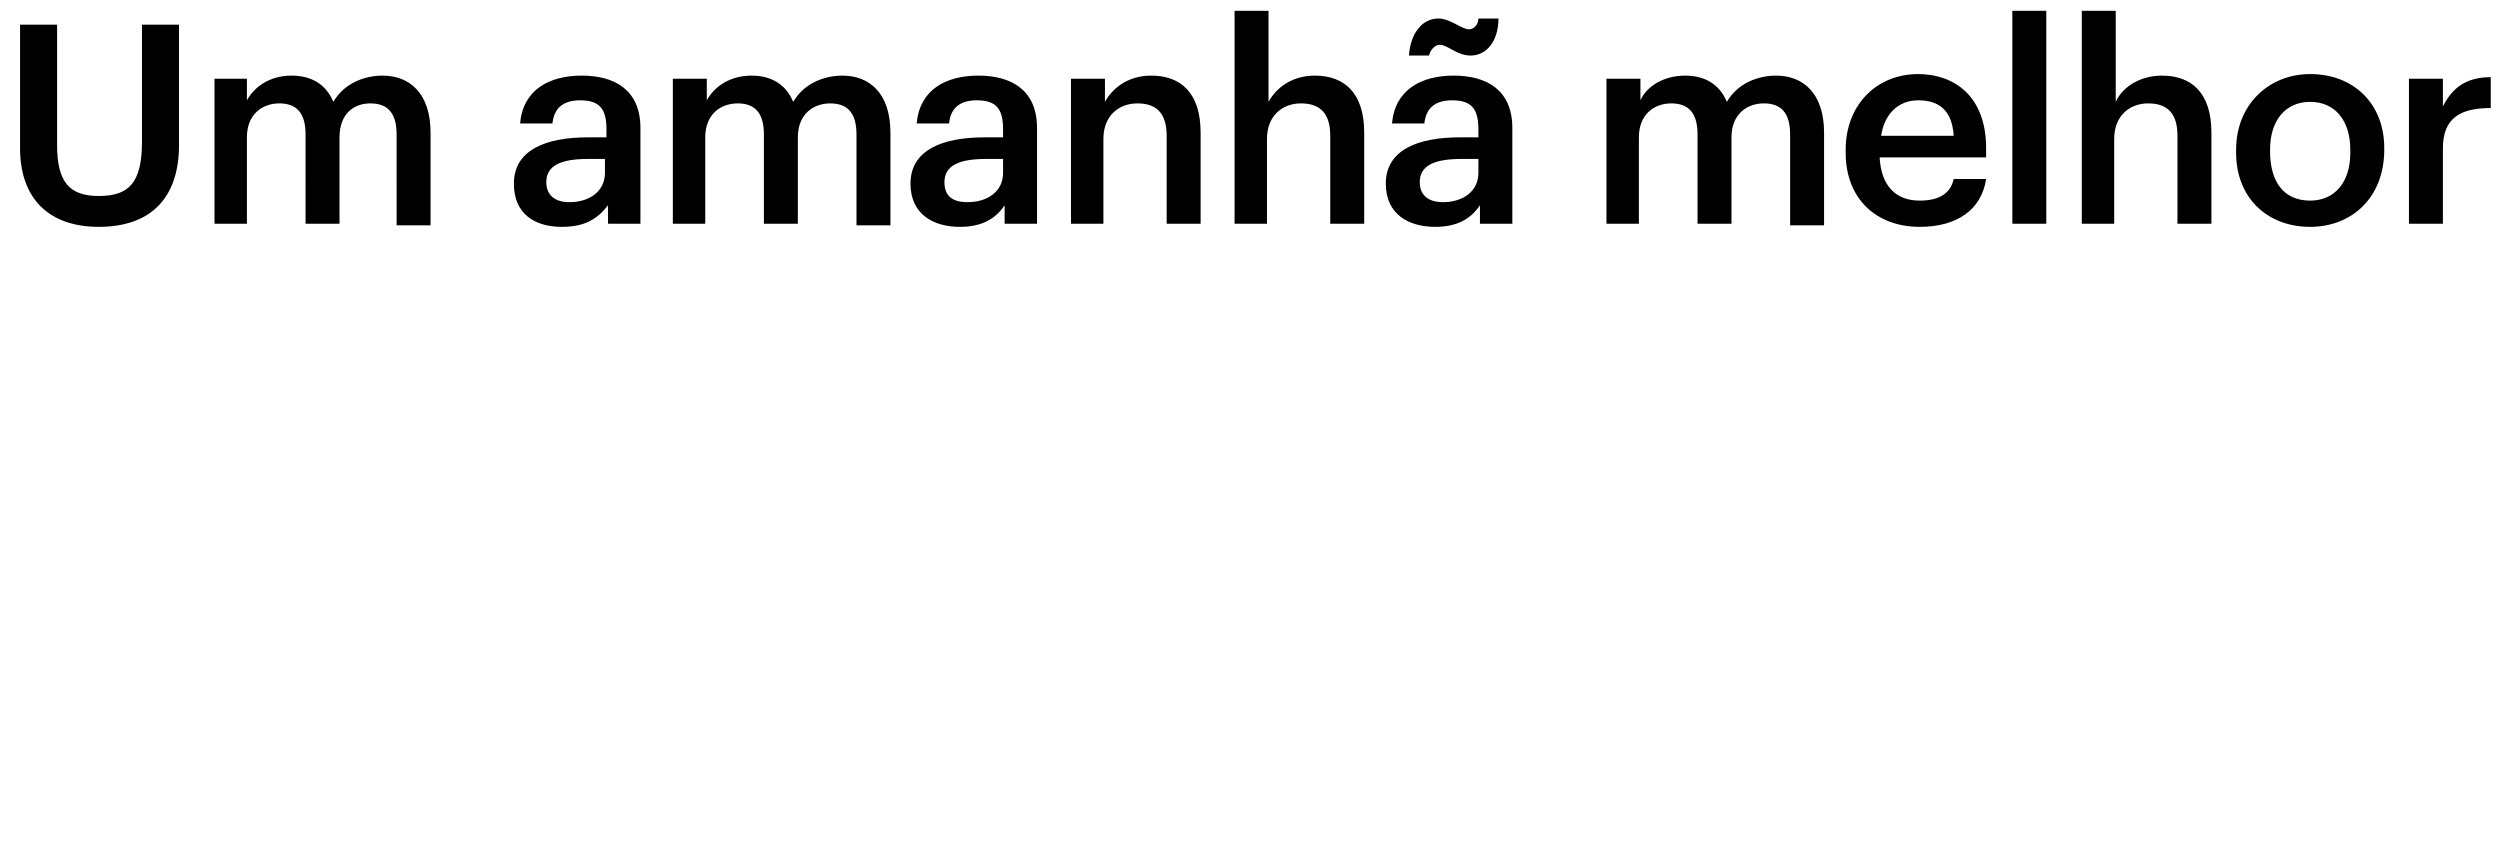 <?xml version="1.0" encoding="utf-8"?>
<!-- Generator: Adobe Illustrator 27.7.0, SVG Export Plug-In . SVG Version: 6.00 Build 0)  -->
<svg version="1.1" id="Layer_1" xmlns="http://www.w3.org/2000/svg" xmlns:xlink="http://www.w3.org/1999/xlink" x="0px" y="0px"
	 viewBox="0 0 162 55" style="enable-background:new 0 0 162 55;" xml:space="preserve">
<path d="M6.4,14.7c-3.2,0-5.1-1.8-5.1-5.1v-8h2.4v7.8c0,2.4,0.8,3.3,2.7,3.3c1.9,0,2.8-0.8,2.8-3.5V1.6h2.4v7.8
	C11.6,12.8,9.8,14.7,6.4,14.7z M13.9,14.5V5.1H16v1.4c0.5-0.9,1.5-1.6,2.9-1.6c1.2,0,2.2,0.5,2.7,1.7c0.7-1.2,2-1.7,3.2-1.7
	c1.7,0,3.1,1.1,3.1,3.7v6h-2.2V8.7c0-1.4-0.6-2-1.7-2S22,7.4,22,8.9v5.6h-2.2V8.7c0-1.4-0.6-2-1.7-2C17,6.7,16,7.4,16,8.9v5.6H13.9z
	 M36.4,14.7c-1.7,0-3.1-0.8-3.1-2.8c0-2.2,2.1-3,4.8-3h1.2V8.4c0-1.3-0.4-1.9-1.7-1.9c-1.1,0-1.7,0.5-1.8,1.5h-2.1
	c0.2-2.2,1.9-3.1,4-3.1s3.8,0.9,3.8,3.4v6.2h-2.1v-1.2C38.7,14.2,37.9,14.7,36.4,14.7z M36.9,13.1c1.3,0,2.3-0.7,2.3-1.9v-0.9h-1.1
	c-1.7,0-2.7,0.4-2.7,1.5C35.4,12.6,35.9,13.1,36.9,13.1z M43.6,14.5V5.1h2.2v1.4c0.5-0.9,1.5-1.6,2.9-1.6c1.2,0,2.2,0.5,2.7,1.7
	c0.7-1.2,2-1.7,3.2-1.7c1.7,0,3.1,1.1,3.1,3.7v6h-2.2V8.7c0-1.4-0.6-2-1.7-2c-1.1,0-2.1,0.7-2.1,2.2v5.6h-2.2V8.7c0-1.4-0.6-2-1.7-2
	c-1.1,0-2.1,0.7-2.1,2.2v5.6H43.6z M62.2,14.7c-1.7,0-3.2-0.8-3.2-2.8c0-2.2,2.1-3,4.8-3H65V8.4c0-1.3-0.4-1.9-1.7-1.9
	c-1.1,0-1.7,0.5-1.8,1.5h-2.1c0.2-2.2,1.9-3.1,4-3.1s3.8,0.9,3.8,3.4v6.2h-2.1v-1.2C64.5,14.2,63.6,14.7,62.2,14.7z M62.7,13.1
	c1.3,0,2.3-0.7,2.3-1.9v-0.9h-1.1c-1.7,0-2.7,0.4-2.7,1.5C61.2,12.6,61.6,13.1,62.7,13.1z M69.4,14.5V5.1h2.2v1.5
	c0.5-0.9,1.5-1.7,3-1.7c1.9,0,3.2,1.1,3.2,3.7v5.9h-2.2V8.8c0-1.4-0.6-2.1-1.9-2.1c-1.2,0-2.2,0.8-2.2,2.3v5.5H69.4z M80,14.5V0.7
	h2.2v5.9c0.5-0.9,1.5-1.7,3-1.7c1.9,0,3.2,1.1,3.2,3.7v5.9h-2.2V8.8c0-1.4-0.6-2.1-1.9-2.1c-1.2,0-2.2,0.8-2.2,2.3v5.5H80z M93,14.7
	c-1.7,0-3.2-0.8-3.2-2.8c0-2.2,2.1-3,4.8-3h1.2V8.4c0-1.3-0.4-1.9-1.7-1.9c-1.1,0-1.7,0.5-1.8,1.5h-2.1c0.2-2.2,1.9-3.1,4-3.1
	c2.1,0,3.8,0.9,3.8,3.4v6.2h-2.1v-1.2C95.3,14.2,94.4,14.7,93,14.7z M93.5,13.1c1.3,0,2.3-0.7,2.3-1.9v-0.9h-1.1
	c-1.7,0-2.7,0.4-2.7,1.5C92,12.6,92.5,13.1,93.5,13.1z M95.3,3.6c-0.9,0-1.5-0.7-2-0.7c-0.3,0-0.6,0.3-0.7,0.7h-1.3
	c0.1-1.5,0.9-2.4,1.9-2.4c0.8,0,1.5,0.7,2,0.7c0.3,0,0.6-0.3,0.6-0.7h1.3C97.1,2.7,96.3,3.6,95.3,3.6z M104.1,14.5V5.1h2.2v1.4
	c0.4-0.9,1.5-1.6,2.9-1.6c1.2,0,2.2,0.5,2.7,1.7c0.7-1.2,2-1.7,3.2-1.7c1.7,0,3.1,1.1,3.1,3.7v6h-2.2V8.7c0-1.4-0.6-2-1.7-2
	s-2.1,0.7-2.1,2.2v5.6H110V8.7c0-1.4-0.6-2-1.7-2c-1.1,0-2.1,0.7-2.1,2.2v5.6H104.1z M124.4,14.7c-2.8,0-4.8-1.8-4.8-4.8V9.7
	c0-2.9,2-4.9,4.7-4.9c2.3,0,4.4,1.4,4.4,4.8v0.6h-6.9c0.1,1.8,1,2.8,2.6,2.8c1.3,0,2-0.5,2.2-1.4h2.1
	C128.4,13.6,126.8,14.7,124.4,14.7z M121.9,8.8h4.7c-0.1-1.6-0.9-2.3-2.3-2.3C123,6.5,122.1,7.4,121.9,8.8z M130.4,14.5V0.7h2.2
	v13.8H130.4z M134.9,14.5V0.7h2.2v5.9c0.4-0.9,1.5-1.7,3-1.7c1.9,0,3.2,1.1,3.2,3.7v5.9h-2.2V8.8c0-1.4-0.6-2.1-1.9-2.1
	C138,6.7,137,7.5,137,9v5.5H134.9z M149.7,13c1.6,0,2.6-1.2,2.6-3.1V9.7c0-1.9-1-3.1-2.6-3.1c-1.6,0-2.6,1.2-2.6,3.1v0.1
	C147.1,11.8,148,13,149.7,13z M149.7,14.7c-2.8,0-4.8-1.9-4.8-4.8V9.7c0-2.9,2.1-4.9,4.8-4.9c2.8,0,4.8,1.9,4.8,4.8v0.1
	C154.5,12.8,152.4,14.7,149.7,14.7z M156.1,14.5V5.1h2.2v1.8c0.6-1.2,1.5-1.9,3.1-1.9v2c-1.9,0-3.1,0.6-3.1,2.6v4.9H156.1z"/>
</svg>
